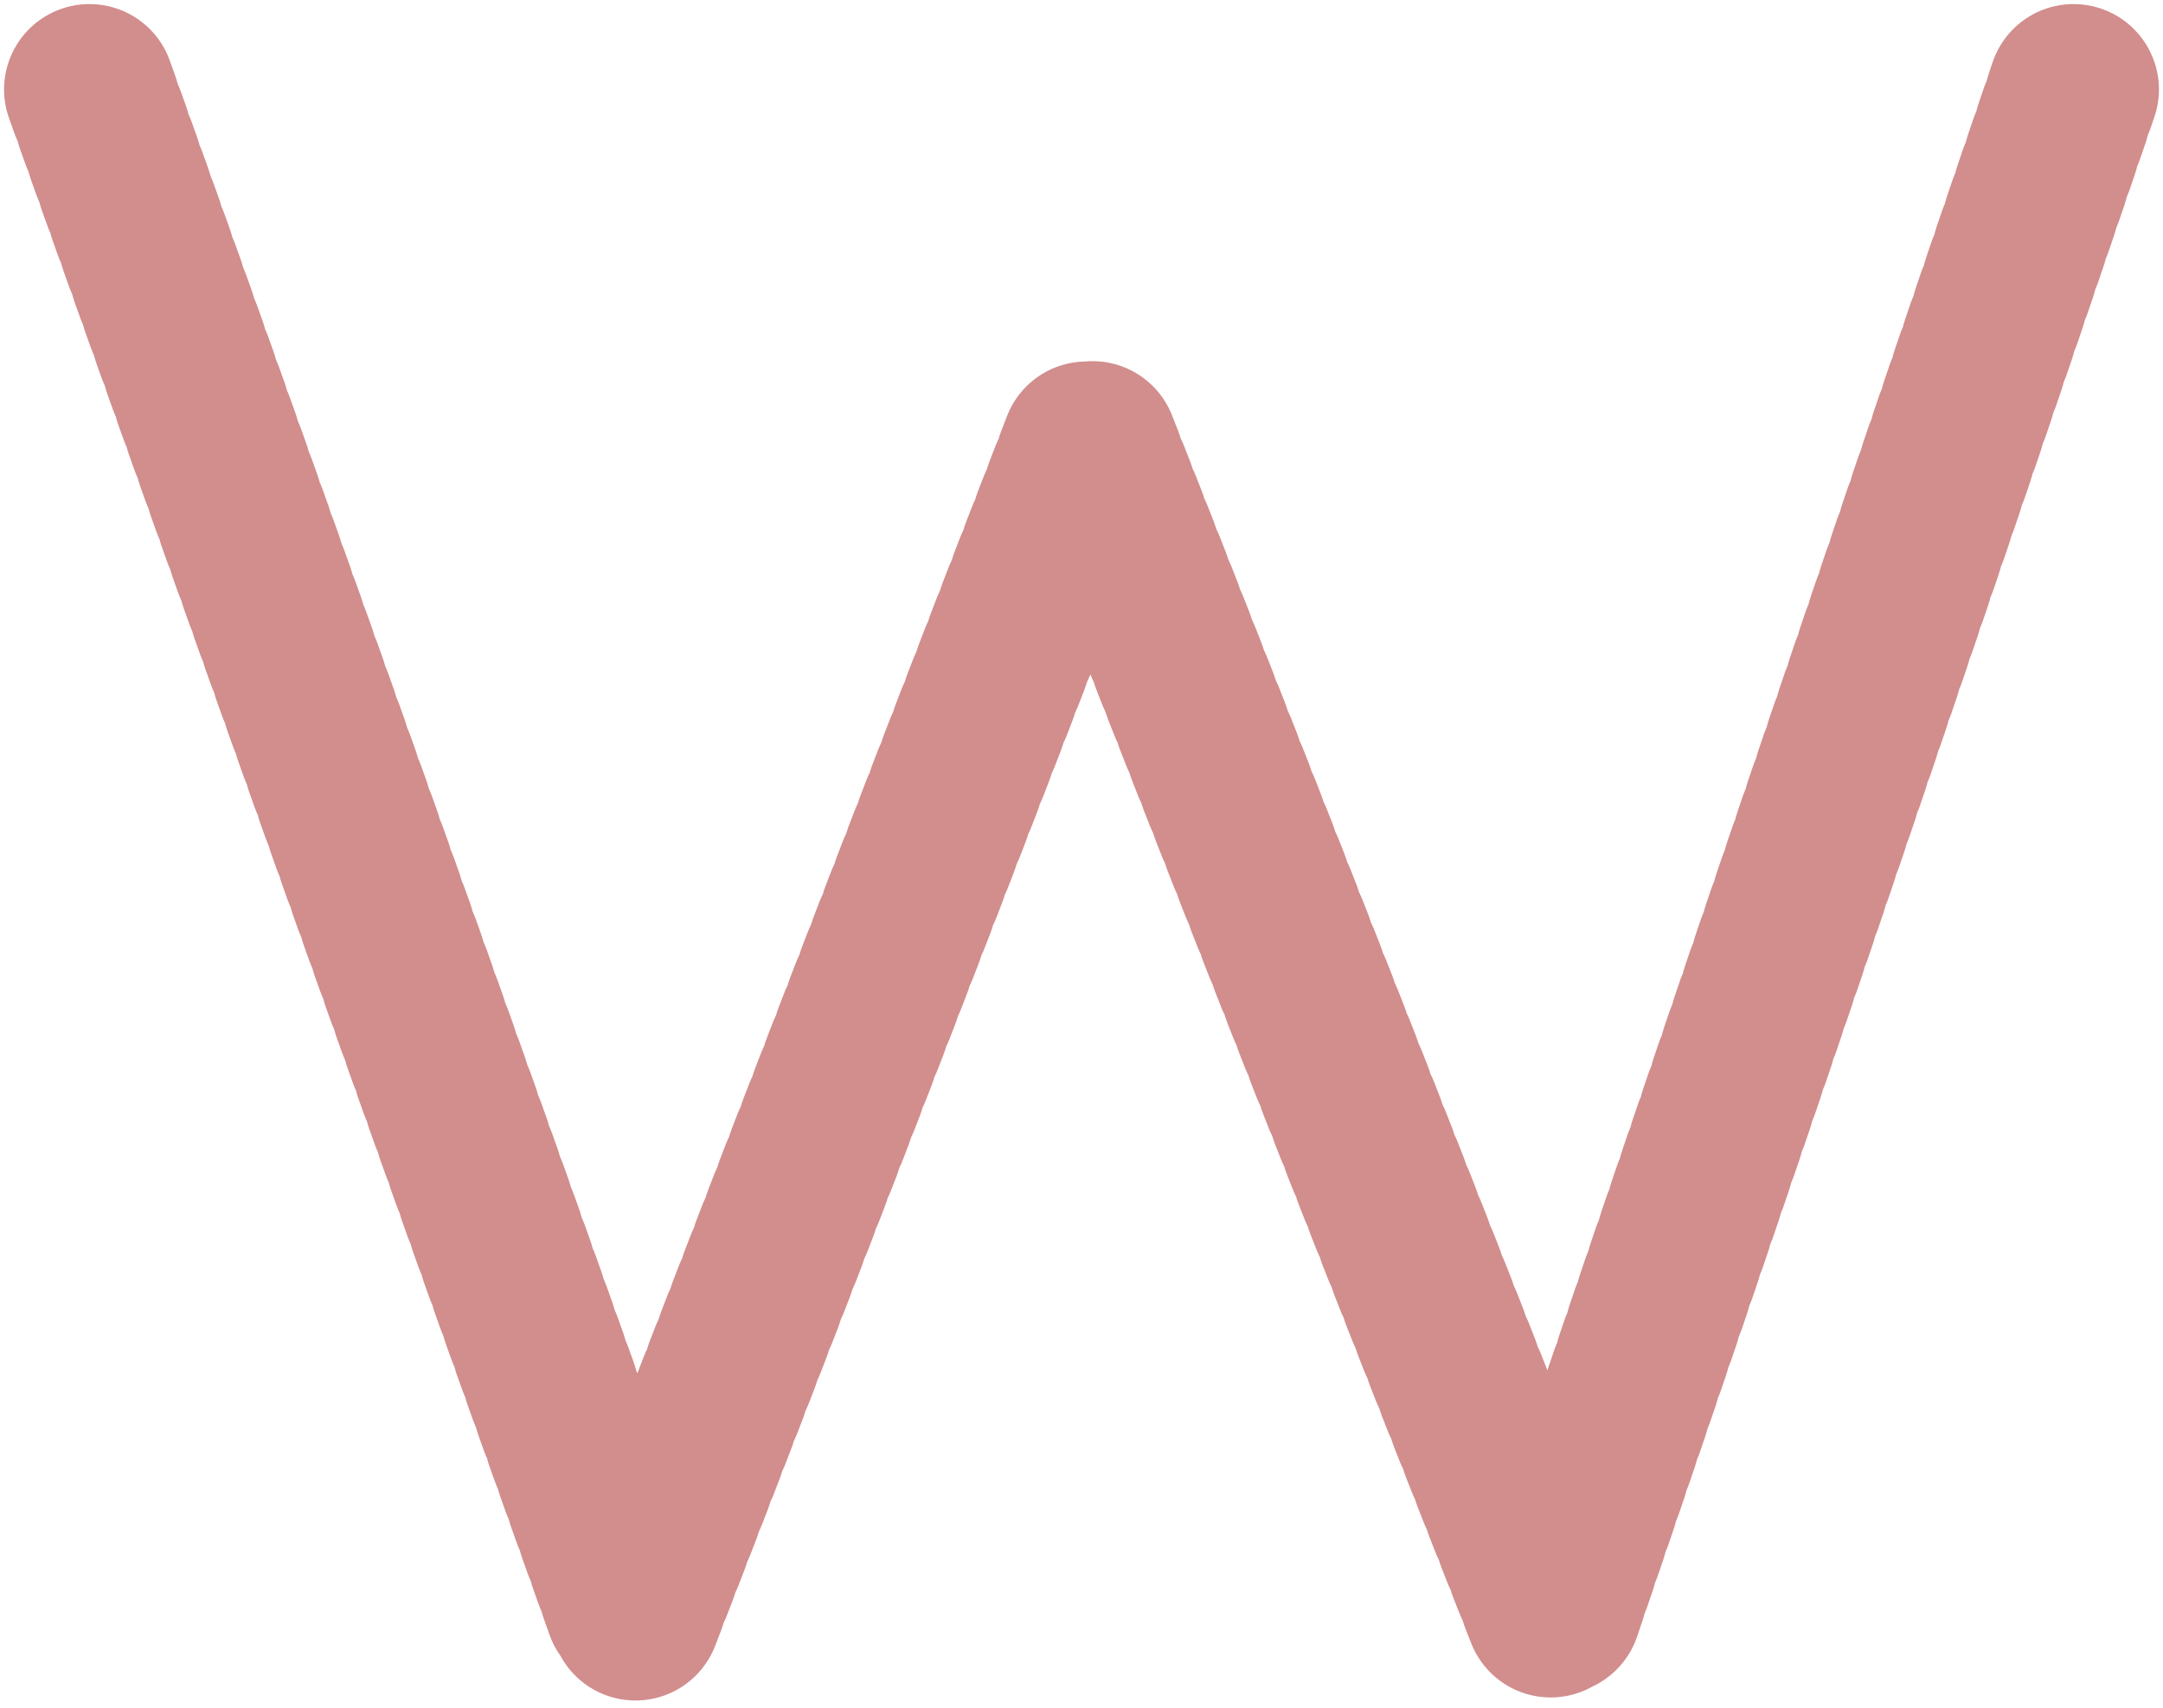 <svg width="266px" height="210px" viewBox="0 0 266 210" 
	 version="1.1" xmlns="http://www.w3.org/2000/svg" 
	 xmlns:xlink="http://www.w3.org/1999/xlink">


    <g stroke="none"  fill="none" fill-rule="evenodd" stroke-linejoin="round" stroke-linecap="round" stroke-dasharray="2">
        <g class="letter w" transform="translate(11, 11)" stroke="#D28D8D" stroke-width="21">
            <polyline class="w1" points="0 0 67 188 123 43 180 188 244 0"></polyline>
        </g>
    </g>
</svg>